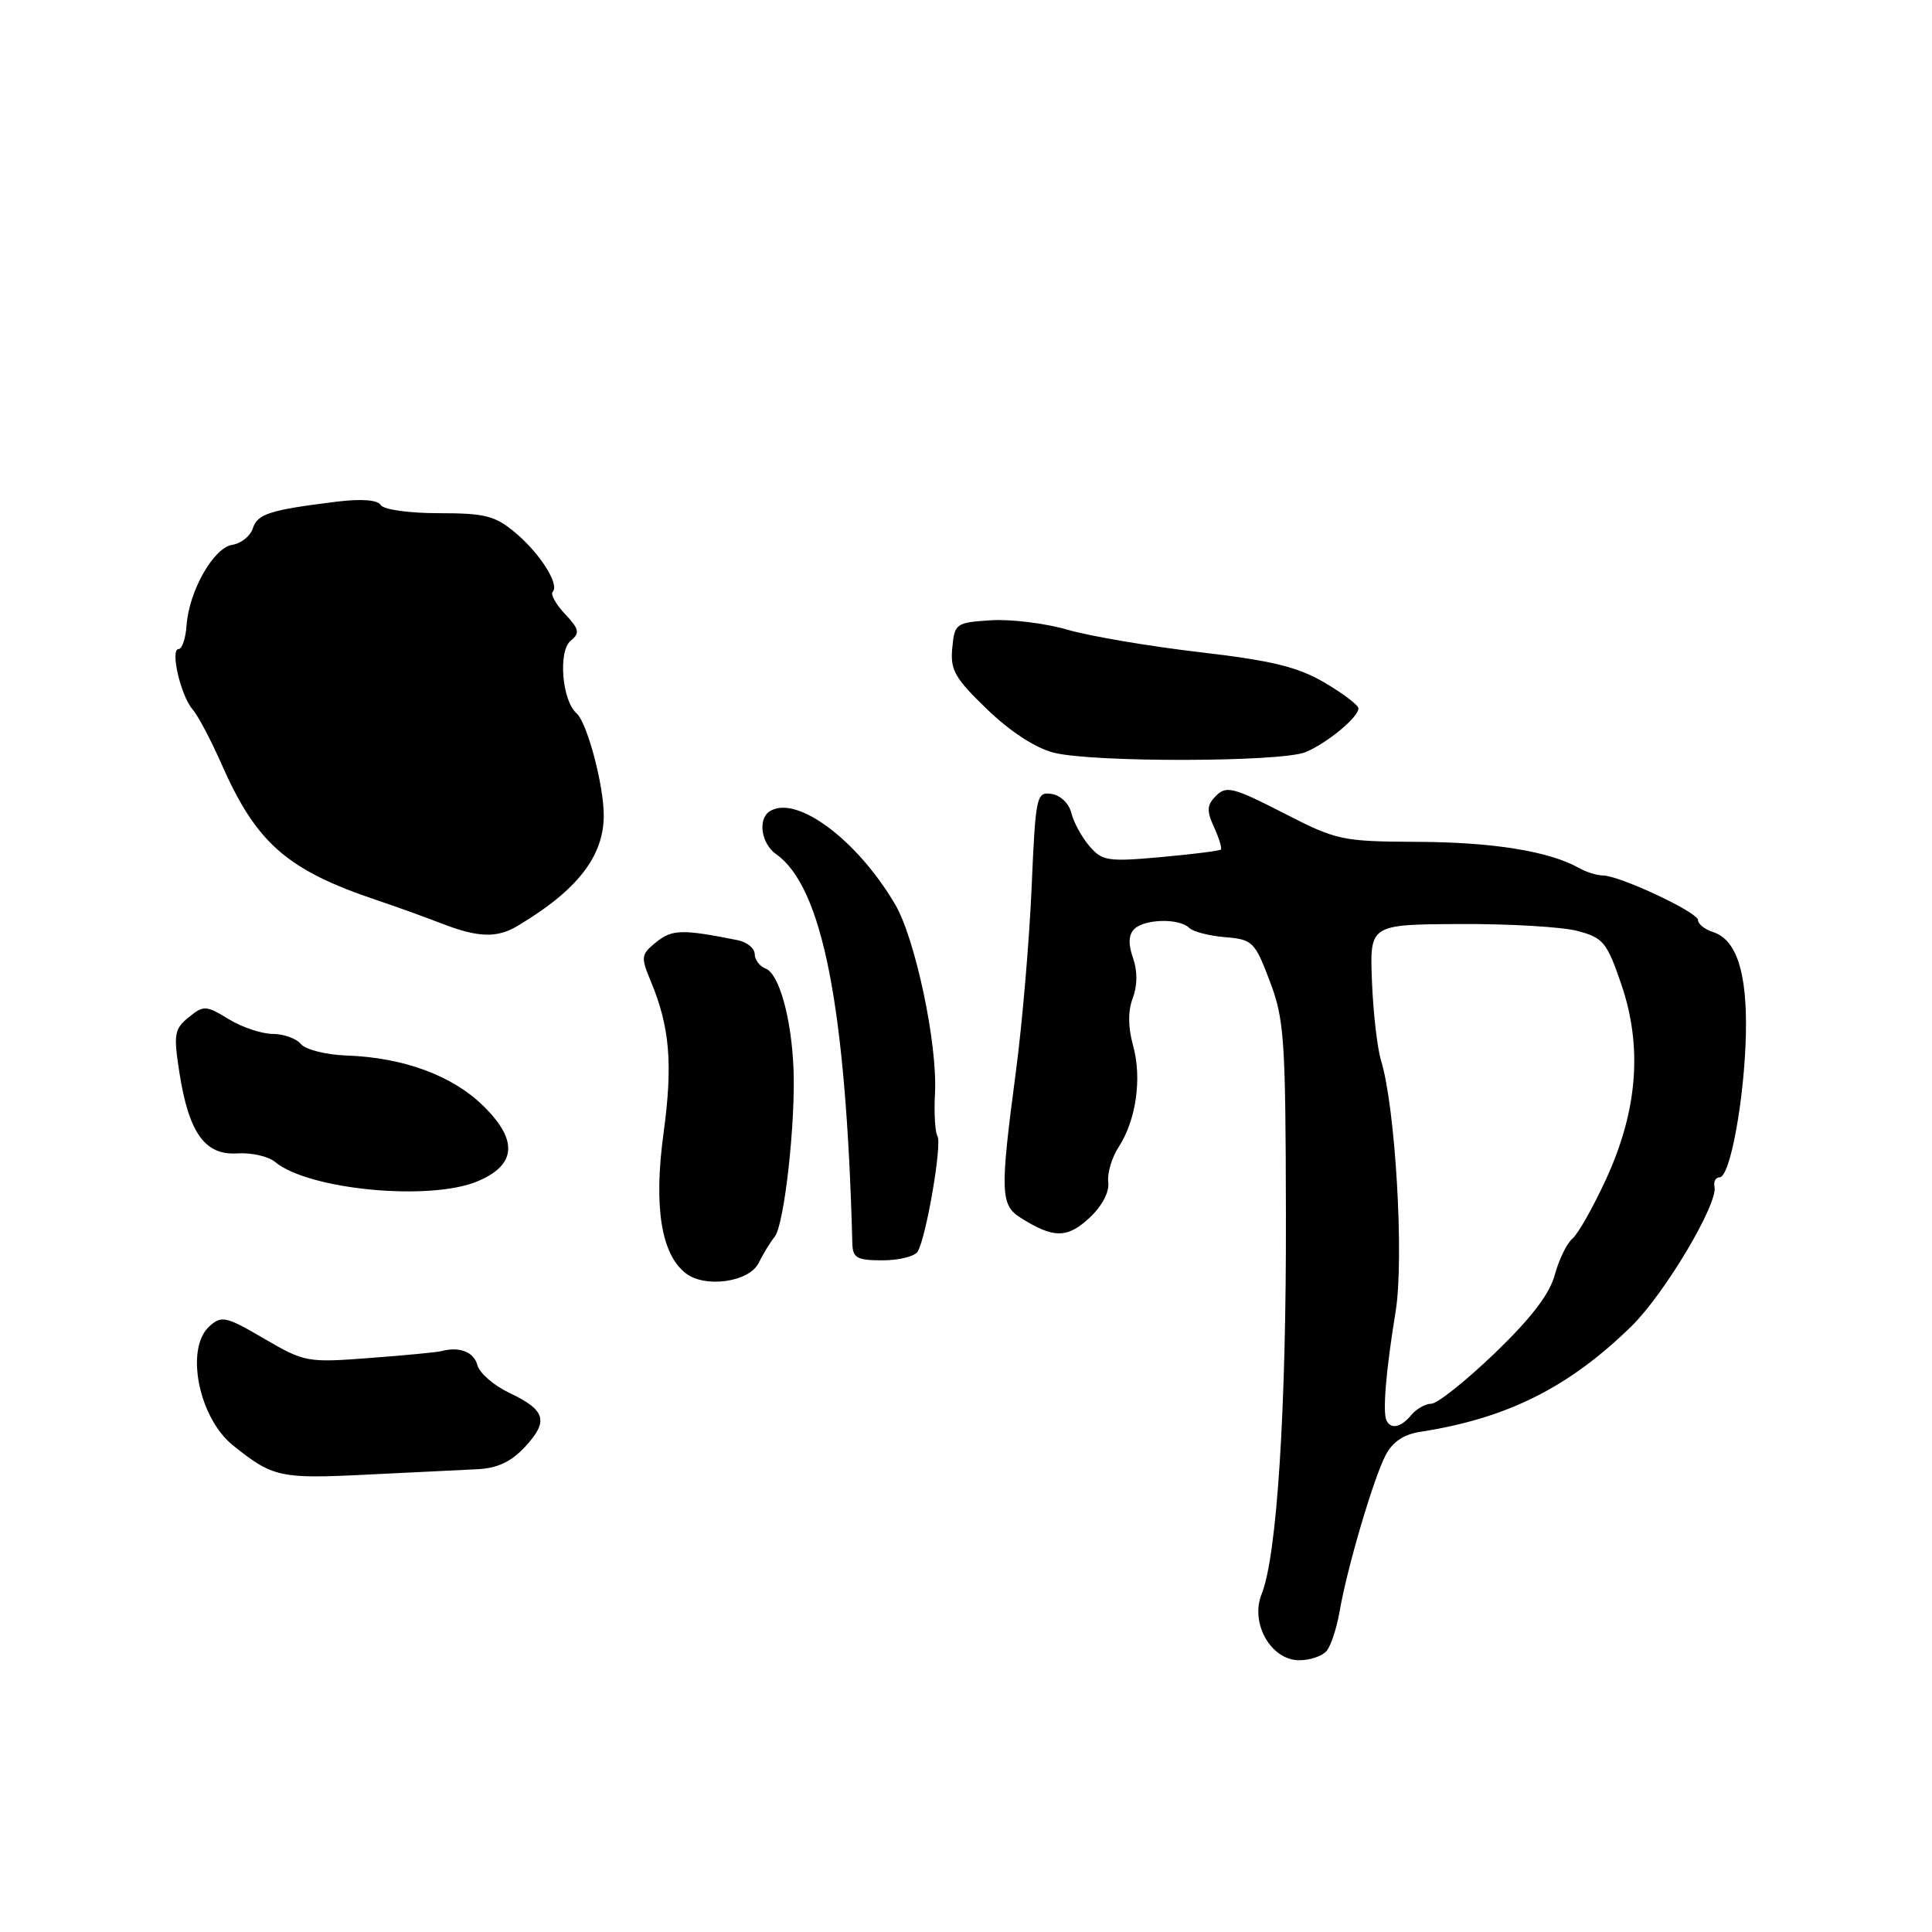 <?xml version="1.0" encoding="UTF-8" standalone="no"?>
<!DOCTYPE svg PUBLIC "-//W3C//DTD SVG 1.1//EN" "http://www.w3.org/Graphics/SVG/1.1/DTD/svg11.dtd" >
<svg xmlns="http://www.w3.org/2000/svg" xmlns:xlink="http://www.w3.org/1999/xlink" version="1.1" viewBox="0 0 256 256">
 <g >
 <path fill="currentColor"
d=" M 175.79 218.75 C 176.36 218.06 177.13 215.70 177.51 213.50 C 178.47 207.87 181.96 196.00 183.58 192.86 C 184.50 191.07 185.98 190.06 188.22 189.72 C 199.73 187.93 207.88 183.85 216.19 175.72 C 220.57 171.43 227.66 159.52 227.18 157.25 C 227.03 156.56 227.34 156.00 227.86 156.00 C 229.25 156.00 231.15 145.61 231.34 137.00 C 231.51 128.84 230.10 124.48 226.95 123.49 C 225.88 123.14 225.00 122.44 225.00 121.92 C 225.00 120.88 214.58 116.00 212.36 116.00 C 211.60 116.00 210.19 115.56 209.24 115.02 C 205.29 112.80 197.89 111.60 187.95 111.55 C 177.75 111.50 177.16 111.37 170.03 107.71 C 163.46 104.34 162.48 104.09 161.15 105.43 C 159.91 106.66 159.86 107.40 160.86 109.59 C 161.53 111.06 161.94 112.40 161.77 112.57 C 161.60 112.74 158.03 113.19 153.83 113.57 C 146.80 114.20 146.05 114.09 144.35 112.11 C 143.33 110.92 142.26 108.95 141.96 107.73 C 141.65 106.46 140.51 105.37 139.33 105.20 C 137.33 104.90 137.22 105.43 136.69 117.70 C 136.38 124.74 135.45 135.68 134.61 142.00 C 132.50 157.96 132.55 159.67 135.25 161.37 C 139.58 164.10 141.40 164.11 144.33 161.40 C 146.03 159.82 147.01 157.97 146.85 156.65 C 146.70 155.47 147.32 153.38 148.22 152.00 C 150.54 148.44 151.34 142.89 150.14 138.55 C 149.46 136.09 149.45 133.96 150.10 132.25 C 150.72 130.60 150.74 128.68 150.13 126.94 C 149.48 125.09 149.54 123.86 150.29 123.11 C 151.64 121.76 156.24 121.65 157.55 122.93 C 158.07 123.45 160.22 124.01 162.33 124.18 C 165.97 124.48 166.27 124.77 168.25 130.00 C 170.17 135.04 170.35 137.63 170.39 161.00 C 170.45 186.75 169.20 206.22 167.17 211.23 C 165.62 215.06 168.40 219.98 172.13 219.99 C 173.57 220.00 175.22 219.44 175.79 218.75 Z  M 63.24 194.68 C 65.91 194.55 67.73 193.70 69.58 191.70 C 72.74 188.29 72.31 186.85 67.47 184.55 C 65.43 183.58 63.54 181.94 63.26 180.90 C 62.80 179.14 60.89 178.39 58.50 179.03 C 57.95 179.18 53.67 179.59 49.00 179.94 C 40.71 180.57 40.37 180.51 35.00 177.38 C 29.95 174.42 29.36 174.29 27.75 175.74 C 24.50 178.66 26.31 187.84 30.85 191.50 C 36.13 195.75 37.11 195.97 48.50 195.40 C 54.55 195.11 61.18 194.78 63.24 194.68 Z  M 100.52 167.36 C 101.10 166.18 102.06 164.60 102.66 163.86 C 103.93 162.25 105.45 148.60 105.14 141.50 C 104.85 134.81 103.22 129.02 101.45 128.34 C 100.65 128.04 100.00 127.17 100.00 126.41 C 100.00 125.66 98.99 124.83 97.75 124.58 C 90.42 123.11 89.05 123.14 86.96 124.83 C 84.93 126.47 84.89 126.79 86.24 130.04 C 88.76 136.08 89.17 141.02 87.92 150.17 C 86.60 159.87 87.60 166.18 90.86 168.71 C 93.42 170.71 99.26 169.89 100.52 167.36 Z  M 121.59 165.85 C 122.72 164.03 124.85 151.60 124.22 150.55 C 123.90 150.03 123.75 147.46 123.89 144.84 C 124.24 138.32 121.27 124.31 118.58 119.78 C 113.51 111.21 105.55 105.31 102.02 107.48 C 100.37 108.51 100.85 111.78 102.85 113.19 C 108.99 117.53 112.11 133.44 112.94 164.75 C 112.99 166.69 113.54 167.00 116.94 167.00 C 119.11 167.00 121.20 166.48 121.59 165.85 Z  M 63.25 156.54 C 68.44 154.37 68.69 151.08 64.01 146.51 C 59.90 142.49 53.43 140.12 45.88 139.86 C 43.19 139.76 40.48 139.08 39.87 138.34 C 39.26 137.60 37.57 137.00 36.13 137.00 C 34.68 136.99 32.06 136.12 30.30 135.04 C 27.28 133.20 26.99 133.19 25.00 134.80 C 23.09 136.35 22.98 137.03 23.78 142.18 C 25.03 150.14 27.18 153.12 31.45 152.83 C 33.30 152.71 35.56 153.22 36.46 153.97 C 40.89 157.65 56.92 159.18 63.25 156.54 Z  M 68.54 122.71 C 76.47 118.00 80.00 113.48 80.00 108.06 C 80.00 104.00 77.80 95.74 76.38 94.50 C 74.47 92.82 73.94 86.29 75.61 84.91 C 76.87 83.87 76.76 83.38 74.86 81.35 C 73.65 80.06 72.92 78.75 73.23 78.43 C 74.18 77.48 71.59 73.37 68.30 70.60 C 65.61 68.34 64.29 68.00 58.16 68.00 C 54.20 68.00 50.83 67.53 50.45 66.92 C 50.03 66.24 47.91 66.07 44.64 66.47 C 35.75 67.57 34.11 68.09 33.50 70.01 C 33.17 71.03 31.96 72.01 30.79 72.19 C 28.31 72.55 25.04 78.31 24.72 82.87 C 24.60 84.59 24.13 86.00 23.67 86.00 C 22.51 86.00 23.94 92.18 25.52 94.00 C 26.24 94.83 27.96 98.08 29.35 101.24 C 33.98 111.74 38.02 115.28 50.00 119.30 C 52.48 120.13 56.30 121.51 58.50 122.36 C 63.33 124.24 65.84 124.32 68.54 122.71 Z  M 173.00 99.66 C 175.85 98.47 180.00 95.04 180.00 93.87 C 180.00 93.44 177.98 91.90 175.51 90.45 C 171.94 88.36 168.53 87.53 158.91 86.41 C 152.26 85.63 144.40 84.30 141.45 83.44 C 138.51 82.59 133.94 82.02 131.30 82.19 C 126.65 82.49 126.49 82.61 126.18 85.86 C 125.90 88.78 126.52 89.87 130.79 93.98 C 133.83 96.92 137.21 99.12 139.61 99.73 C 144.74 101.05 169.81 100.99 173.00 99.66 Z  M 183.73 188.25 C 183.18 187.19 183.64 181.65 184.93 173.77 C 186.07 166.78 184.91 146.76 182.99 140.50 C 182.49 138.85 181.95 134.12 181.79 130.00 C 181.50 122.50 181.50 122.50 193.43 122.44 C 199.99 122.40 207.02 122.82 209.05 123.36 C 212.44 124.26 212.93 124.87 214.83 130.42 C 217.66 138.71 217.00 147.14 212.81 156.25 C 211.10 159.96 209.10 163.50 208.36 164.12 C 207.62 164.73 206.57 166.89 206.02 168.92 C 205.33 171.48 202.88 174.67 198.06 179.31 C 194.22 182.99 190.45 186.00 189.66 186.00 C 188.88 186.00 187.68 186.68 187.00 187.50 C 185.65 189.13 184.34 189.43 183.73 188.25 Z "/>
</g>
</svg>